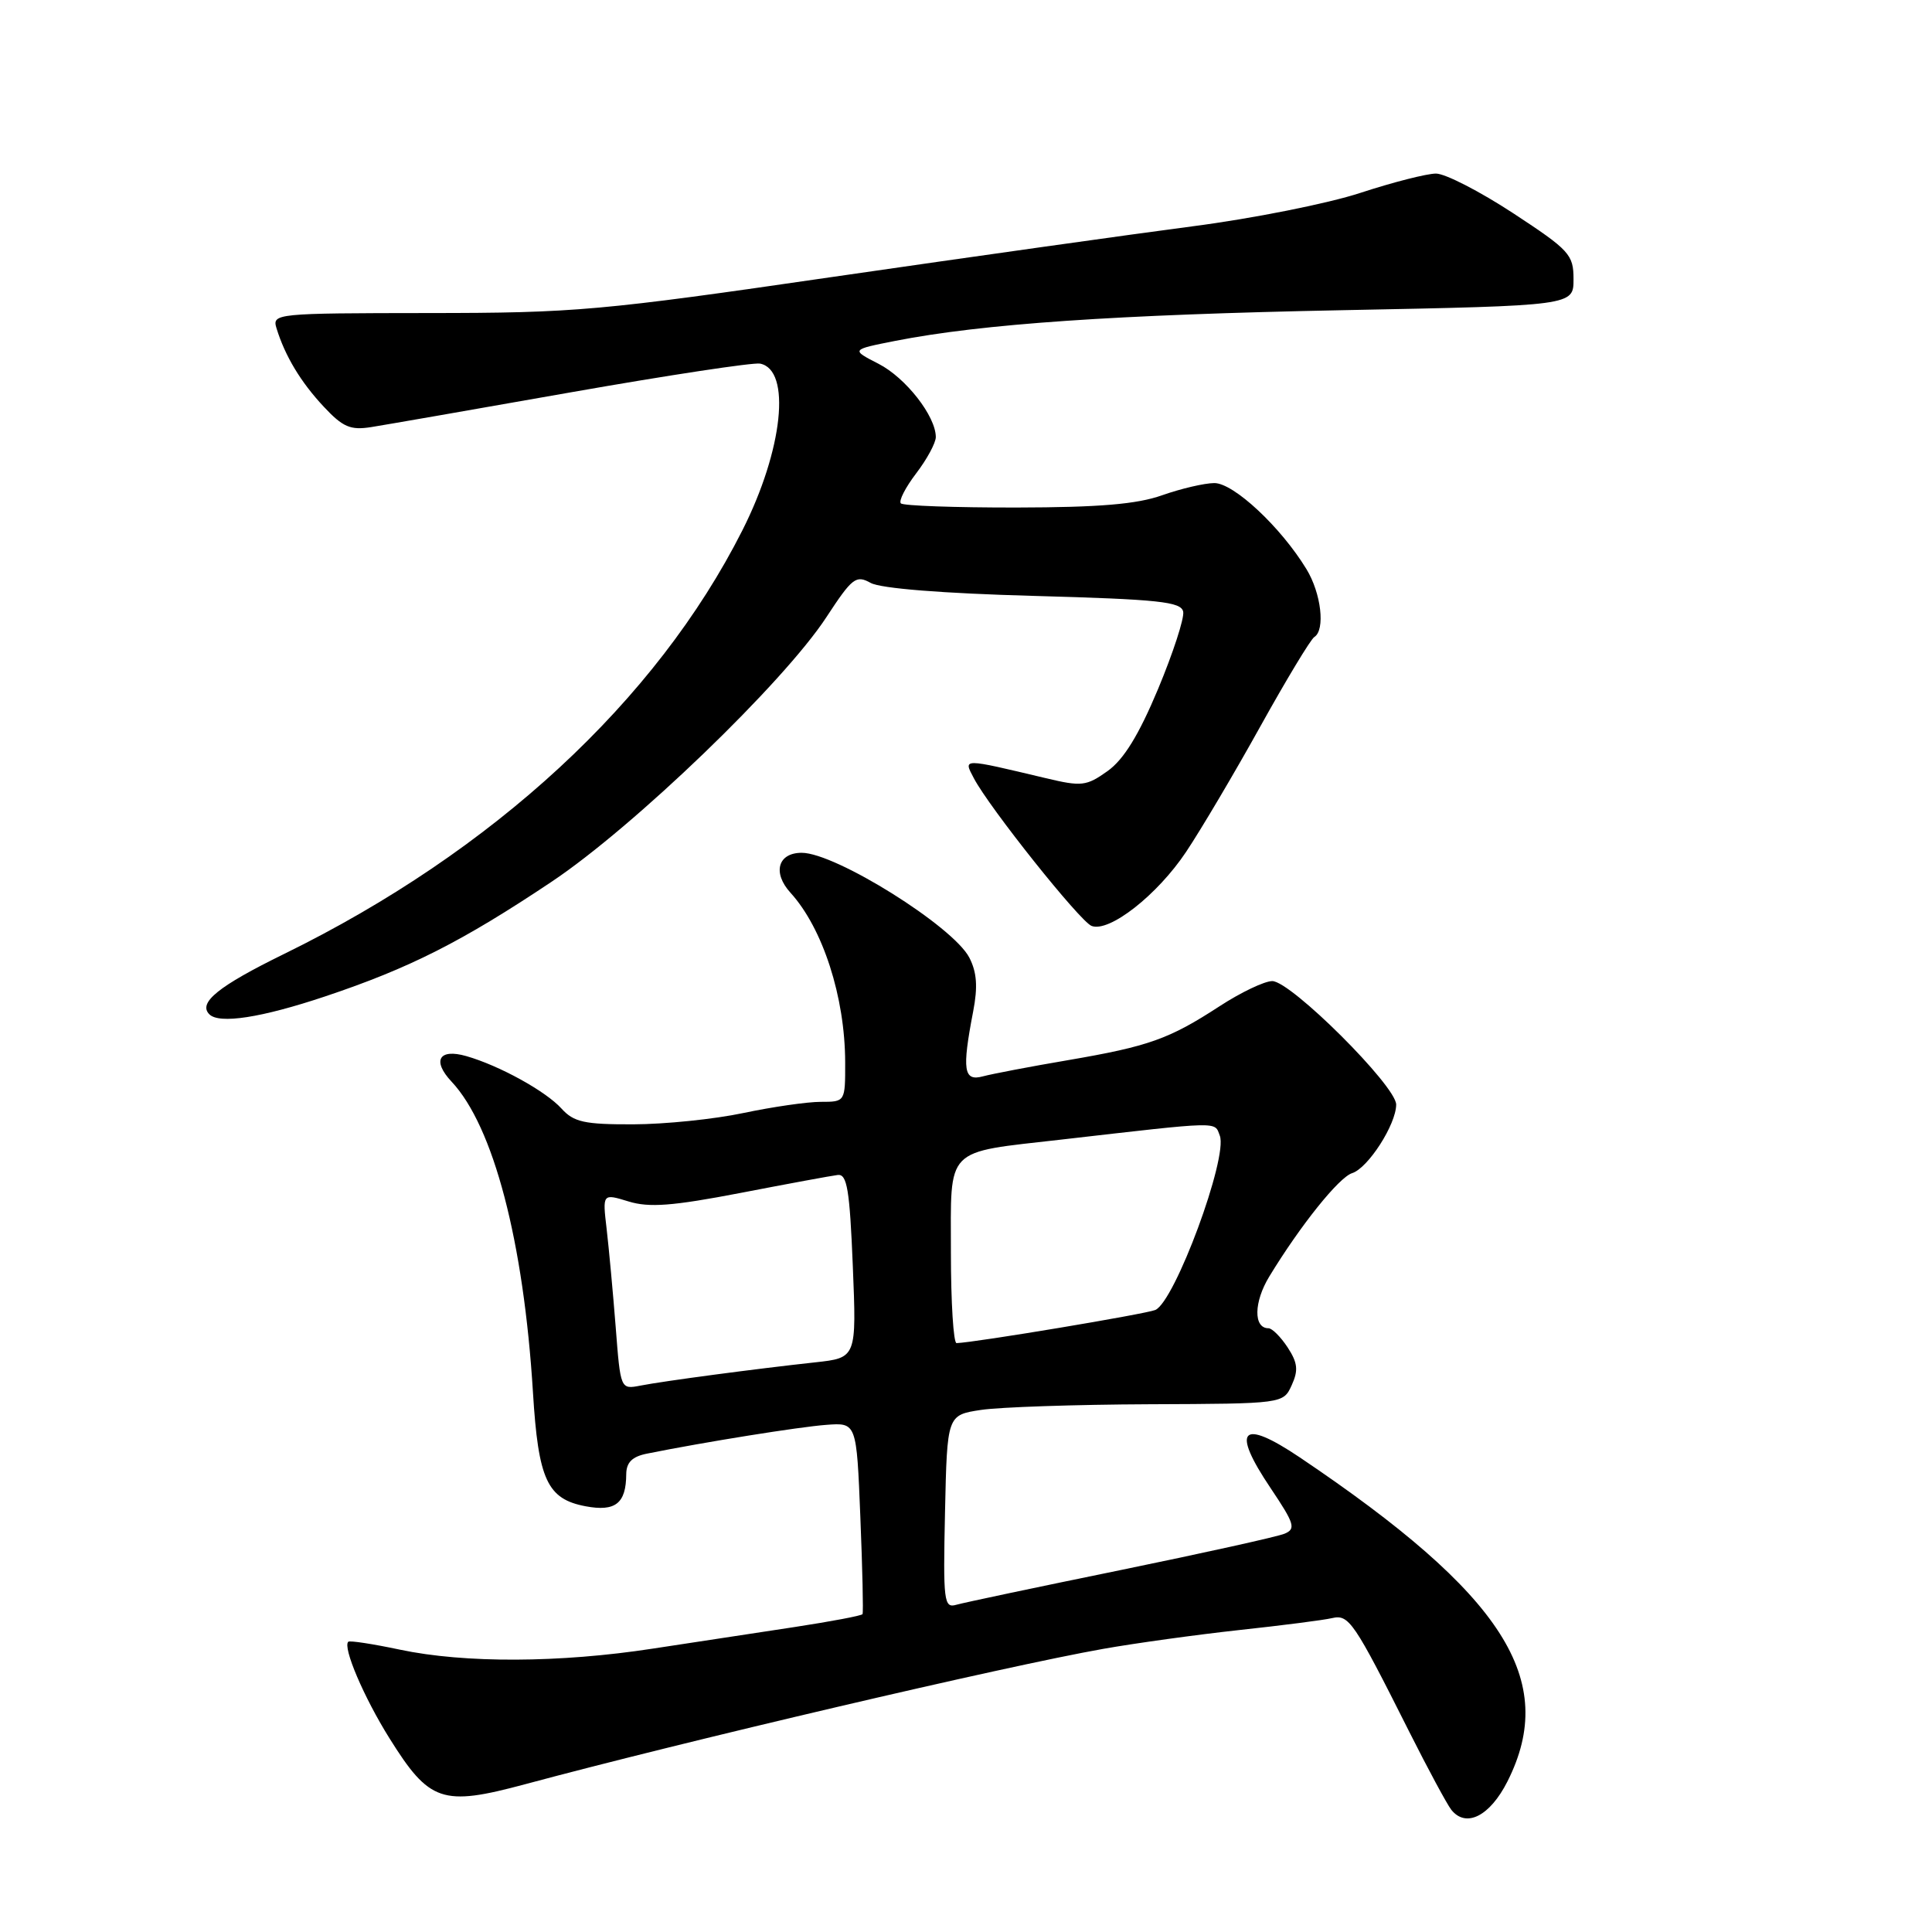 <?xml version="1.0" encoding="UTF-8" standalone="no"?>
<!DOCTYPE svg PUBLIC "-//W3C//DTD SVG 1.1//EN" "http://www.w3.org/Graphics/SVG/1.1/DTD/svg11.dtd" >
<svg xmlns="http://www.w3.org/2000/svg" xmlns:xlink="http://www.w3.org/1999/xlink" version="1.1" viewBox="0 0 256 256">
 <g >
 <path fill="currentColor"
d=" M 199.75 236.04 C 206.52 222.61 199.29 211.33 172.24 193.12 C 164.46 187.89 163.08 189.34 168.38 197.21 C 171.52 201.89 171.74 202.58 170.22 203.22 C 169.27 203.62 159.50 205.78 148.50 208.04 C 137.50 210.29 127.70 212.36 126.72 212.64 C 125.07 213.12 124.96 212.22 125.22 200.33 C 125.50 187.50 125.50 187.50 130.00 186.82 C 132.47 186.45 142.50 186.11 152.27 186.07 C 170.04 186.00 170.04 186.00 171.16 183.54 C 172.06 181.57 171.95 180.58 170.62 178.54 C 169.70 177.14 168.56 176.00 168.08 176.00 C 166.07 176.00 166.13 172.52 168.19 169.14 C 172.31 162.37 177.42 156.00 179.16 155.45 C 181.28 154.78 185.00 148.98 185.00 146.36 C 185.00 143.90 171.05 130.00 168.58 130.00 C 167.55 130.00 164.41 131.50 161.60 133.33 C 154.90 137.69 152.24 138.64 141.50 140.48 C 136.55 141.32 131.49 142.29 130.25 142.62 C 127.68 143.32 127.45 141.81 128.95 134.02 C 129.58 130.76 129.44 128.83 128.44 126.89 C 126.30 122.75 110.72 113.00 106.23 113.00 C 103.07 113.00 102.33 115.65 104.75 118.30 C 109.03 123.01 111.97 132.11 111.99 140.75 C 112.00 146.00 112.00 146.00 108.75 146.00 C 106.96 146.00 102.35 146.67 98.50 147.48 C 94.65 148.30 88.08 148.97 83.90 148.98 C 77.44 149.00 76.03 148.69 74.40 146.89 C 72.32 144.59 66.16 141.19 61.79 139.94 C 58.16 138.90 57.22 140.54 59.84 143.33 C 65.39 149.24 69.39 164.50 70.62 184.50 C 71.33 196.09 72.51 198.63 77.60 199.59 C 81.55 200.33 82.96 199.21 82.98 195.33 C 83.00 193.77 83.77 193.00 85.75 192.61 C 93.34 191.08 105.95 189.06 109.50 188.80 C 113.50 188.50 113.50 188.50 114.00 201.00 C 114.28 207.88 114.41 213.67 114.29 213.88 C 114.17 214.09 110.12 214.85 105.29 215.59 C 100.46 216.32 92.00 217.61 86.50 218.45 C 74.16 220.35 61.57 220.40 53.00 218.59 C 49.42 217.83 46.34 217.36 46.15 217.54 C 45.38 218.26 48.22 224.92 51.60 230.32 C 56.90 238.80 58.59 239.37 69.54 236.43 C 90.84 230.70 133.19 220.78 146.20 218.48 C 150.43 217.73 158.53 216.61 164.20 215.99 C 169.86 215.38 175.40 214.67 176.50 214.41 C 178.74 213.89 179.38 214.83 186.75 229.50 C 189.24 234.45 191.74 239.08 192.30 239.80 C 194.25 242.26 197.42 240.66 199.75 236.04 Z  M 43.08 132.03 C 54.31 128.27 61.23 124.76 73.07 116.85 C 83.95 109.59 103.84 90.44 109.50 81.78 C 112.93 76.55 113.42 76.16 115.37 77.24 C 116.69 77.97 124.87 78.63 136.99 78.96 C 153.58 79.42 156.52 79.73 156.78 81.06 C 156.94 81.92 155.44 86.53 153.44 91.32 C 150.88 97.43 148.89 100.65 146.76 102.17 C 143.95 104.17 143.32 104.24 138.61 103.12 C 127.37 100.45 127.64 100.45 129.04 103.12 C 131.08 107.01 143.11 122.10 144.64 122.69 C 146.98 123.59 153.36 118.59 157.17 112.87 C 159.14 109.92 163.58 102.42 167.02 96.22 C 170.47 90.01 173.68 84.70 174.15 84.41 C 175.63 83.49 175.07 78.62 173.11 75.41 C 169.71 69.83 163.46 64.00 160.90 64.01 C 159.58 64.02 156.47 64.75 154.00 65.62 C 150.67 66.81 145.65 67.23 134.72 67.25 C 126.59 67.26 119.68 67.02 119.37 66.70 C 119.05 66.39 119.97 64.60 121.40 62.72 C 122.83 60.85 124.00 58.68 124.00 57.91 C 123.99 55.14 120.02 50.06 116.42 48.21 C 112.75 46.33 112.75 46.33 118.62 45.17 C 130.12 42.91 147.91 41.69 178.00 41.10 C 208.50 40.50 208.50 40.50 208.50 37.00 C 208.50 33.73 207.98 33.16 200.50 28.25 C 196.10 25.37 191.50 23.00 190.28 23.00 C 189.06 23.00 184.56 24.15 180.28 25.55 C 176.00 26.96 165.97 28.96 158.00 29.99 C 150.03 31.03 128.65 34.04 110.50 36.67 C 79.52 41.18 76.23 41.47 56.76 41.48 C 36.49 41.50 36.04 41.54 36.64 43.50 C 37.77 47.17 39.84 50.62 42.89 53.88 C 45.43 56.60 46.43 57.03 49.20 56.59 C 51.02 56.30 62.98 54.22 75.78 51.96 C 88.58 49.71 99.80 48.01 100.71 48.18 C 104.88 48.99 103.76 59.61 98.37 70.27 C 86.96 92.87 65.36 112.83 37.63 126.41 C 28.94 130.67 26.21 132.87 27.74 134.40 C 29.05 135.72 34.65 134.85 43.08 132.03 Z  M 81.58 175.81 C 81.22 171.24 80.68 165.39 80.38 162.82 C 79.83 158.14 79.83 158.14 83.29 159.20 C 86.02 160.04 89.12 159.80 98.12 158.07 C 104.38 156.86 110.17 155.79 111.00 155.69 C 112.24 155.53 112.59 157.63 113.00 167.71 C 113.50 179.92 113.50 179.92 108.00 180.52 C 100.19 181.37 87.97 182.99 84.86 183.60 C 82.22 184.11 82.22 184.11 81.58 175.81 Z  M 126.00 165.98 C 126.00 151.81 125.03 152.79 140.64 151.00 C 162.01 148.55 160.90 148.58 161.63 150.48 C 162.74 153.37 155.66 172.50 153.08 173.58 C 151.78 174.12 129.28 177.88 126.75 177.97 C 126.34 177.99 126.00 172.59 126.00 165.98 Z "/>
</g>
</svg>